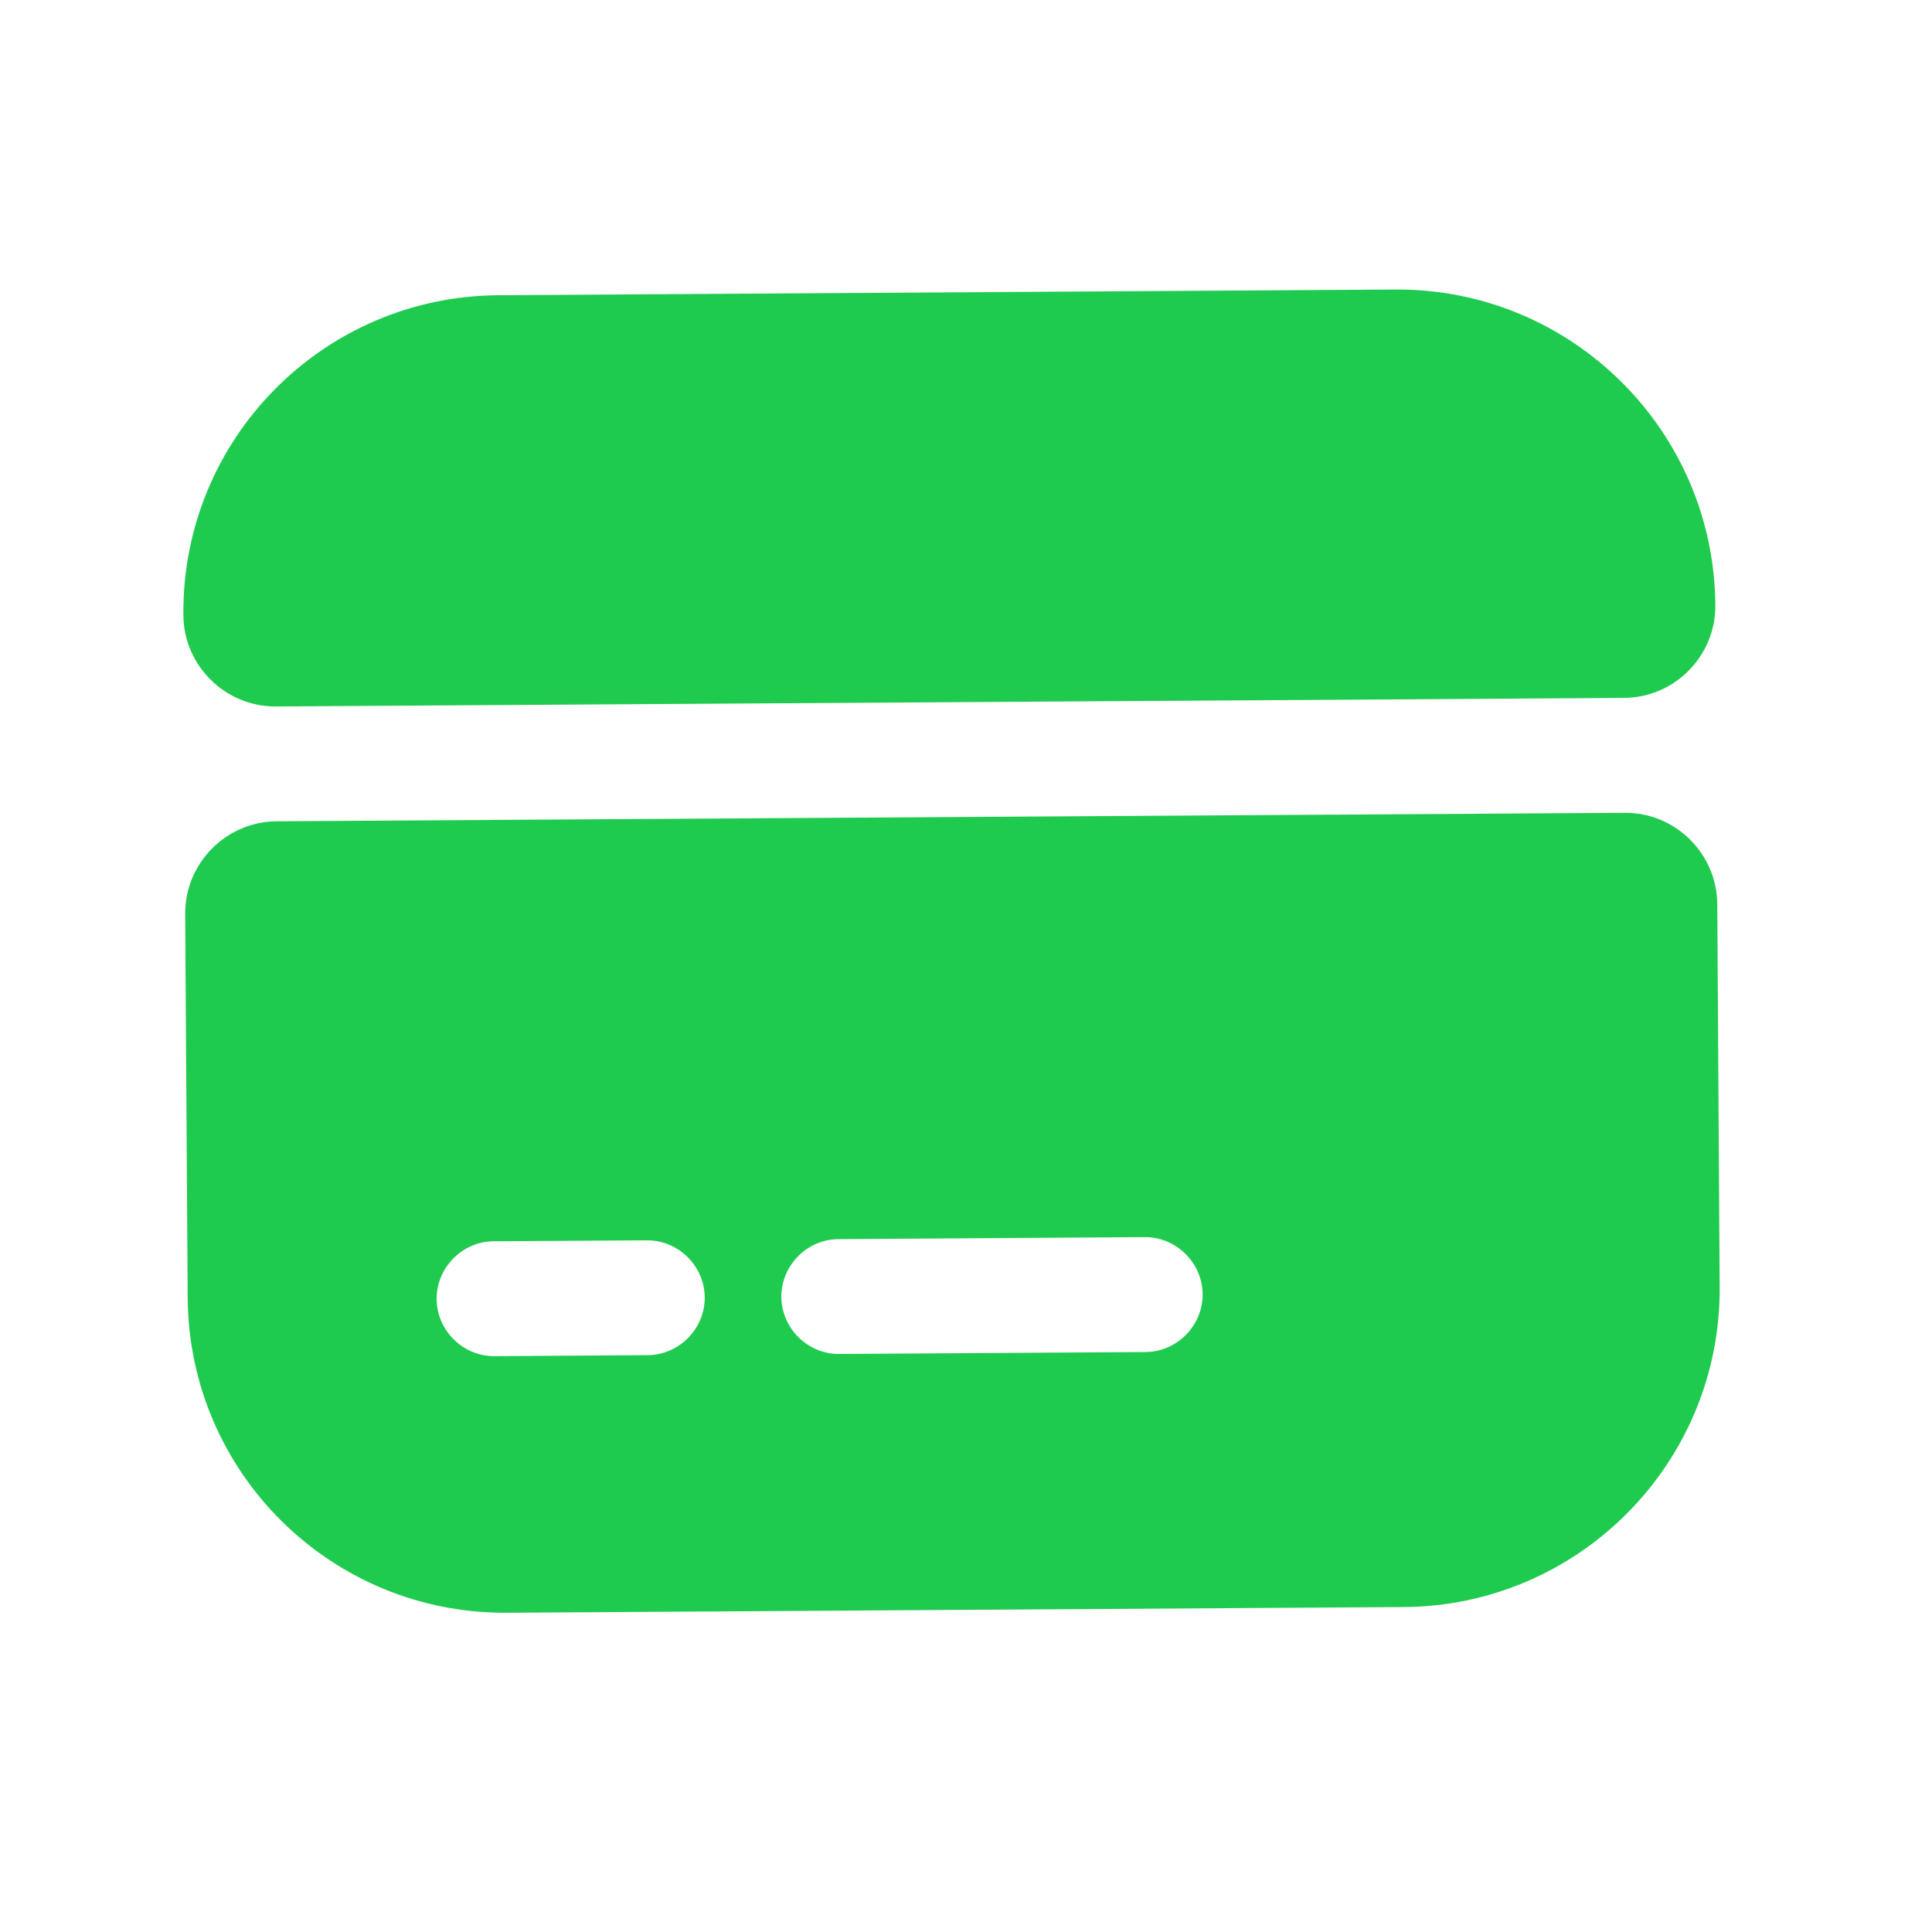 <svg width="21" height="21" viewBox="0 0 21 21" fill="none" xmlns="http://www.w3.org/2000/svg">
<path d="M18.645 6.581C18.649 7.13 18.202 7.583 17.653 7.586L2.998 7.679C2.449 7.682 1.996 7.235 1.993 6.686L1.993 6.677C1.981 4.771 3.512 3.221 5.418 3.209L15.168 3.147C17.075 3.135 18.633 4.674 18.645 6.581Z" fill="#1FCB4F"/>
<path d="M2.013 9.933L2.04 14.104C2.052 16.011 3.602 17.542 5.509 17.53L15.258 17.468C17.165 17.456 18.704 15.898 18.692 13.991L18.666 9.828C18.662 9.278 18.21 8.831 17.66 8.835L3.006 8.927C2.457 8.931 2.01 9.383 2.013 9.933ZM7.04 14.73L5.374 14.741C5.033 14.743 4.748 14.462 4.746 14.12C4.744 13.779 5.025 13.494 5.366 13.492L7.032 13.482C7.373 13.479 7.658 13.761 7.66 14.102C7.662 14.444 7.381 14.728 7.04 14.73ZM12.452 14.696L9.121 14.717C8.78 14.72 8.495 14.438 8.493 14.097C8.491 13.755 8.772 13.471 9.113 13.469L12.444 13.447C12.785 13.445 13.07 13.727 13.072 14.068C13.074 14.409 12.793 14.694 12.452 14.696Z" fill="#1FCB4F"/>
</svg>
